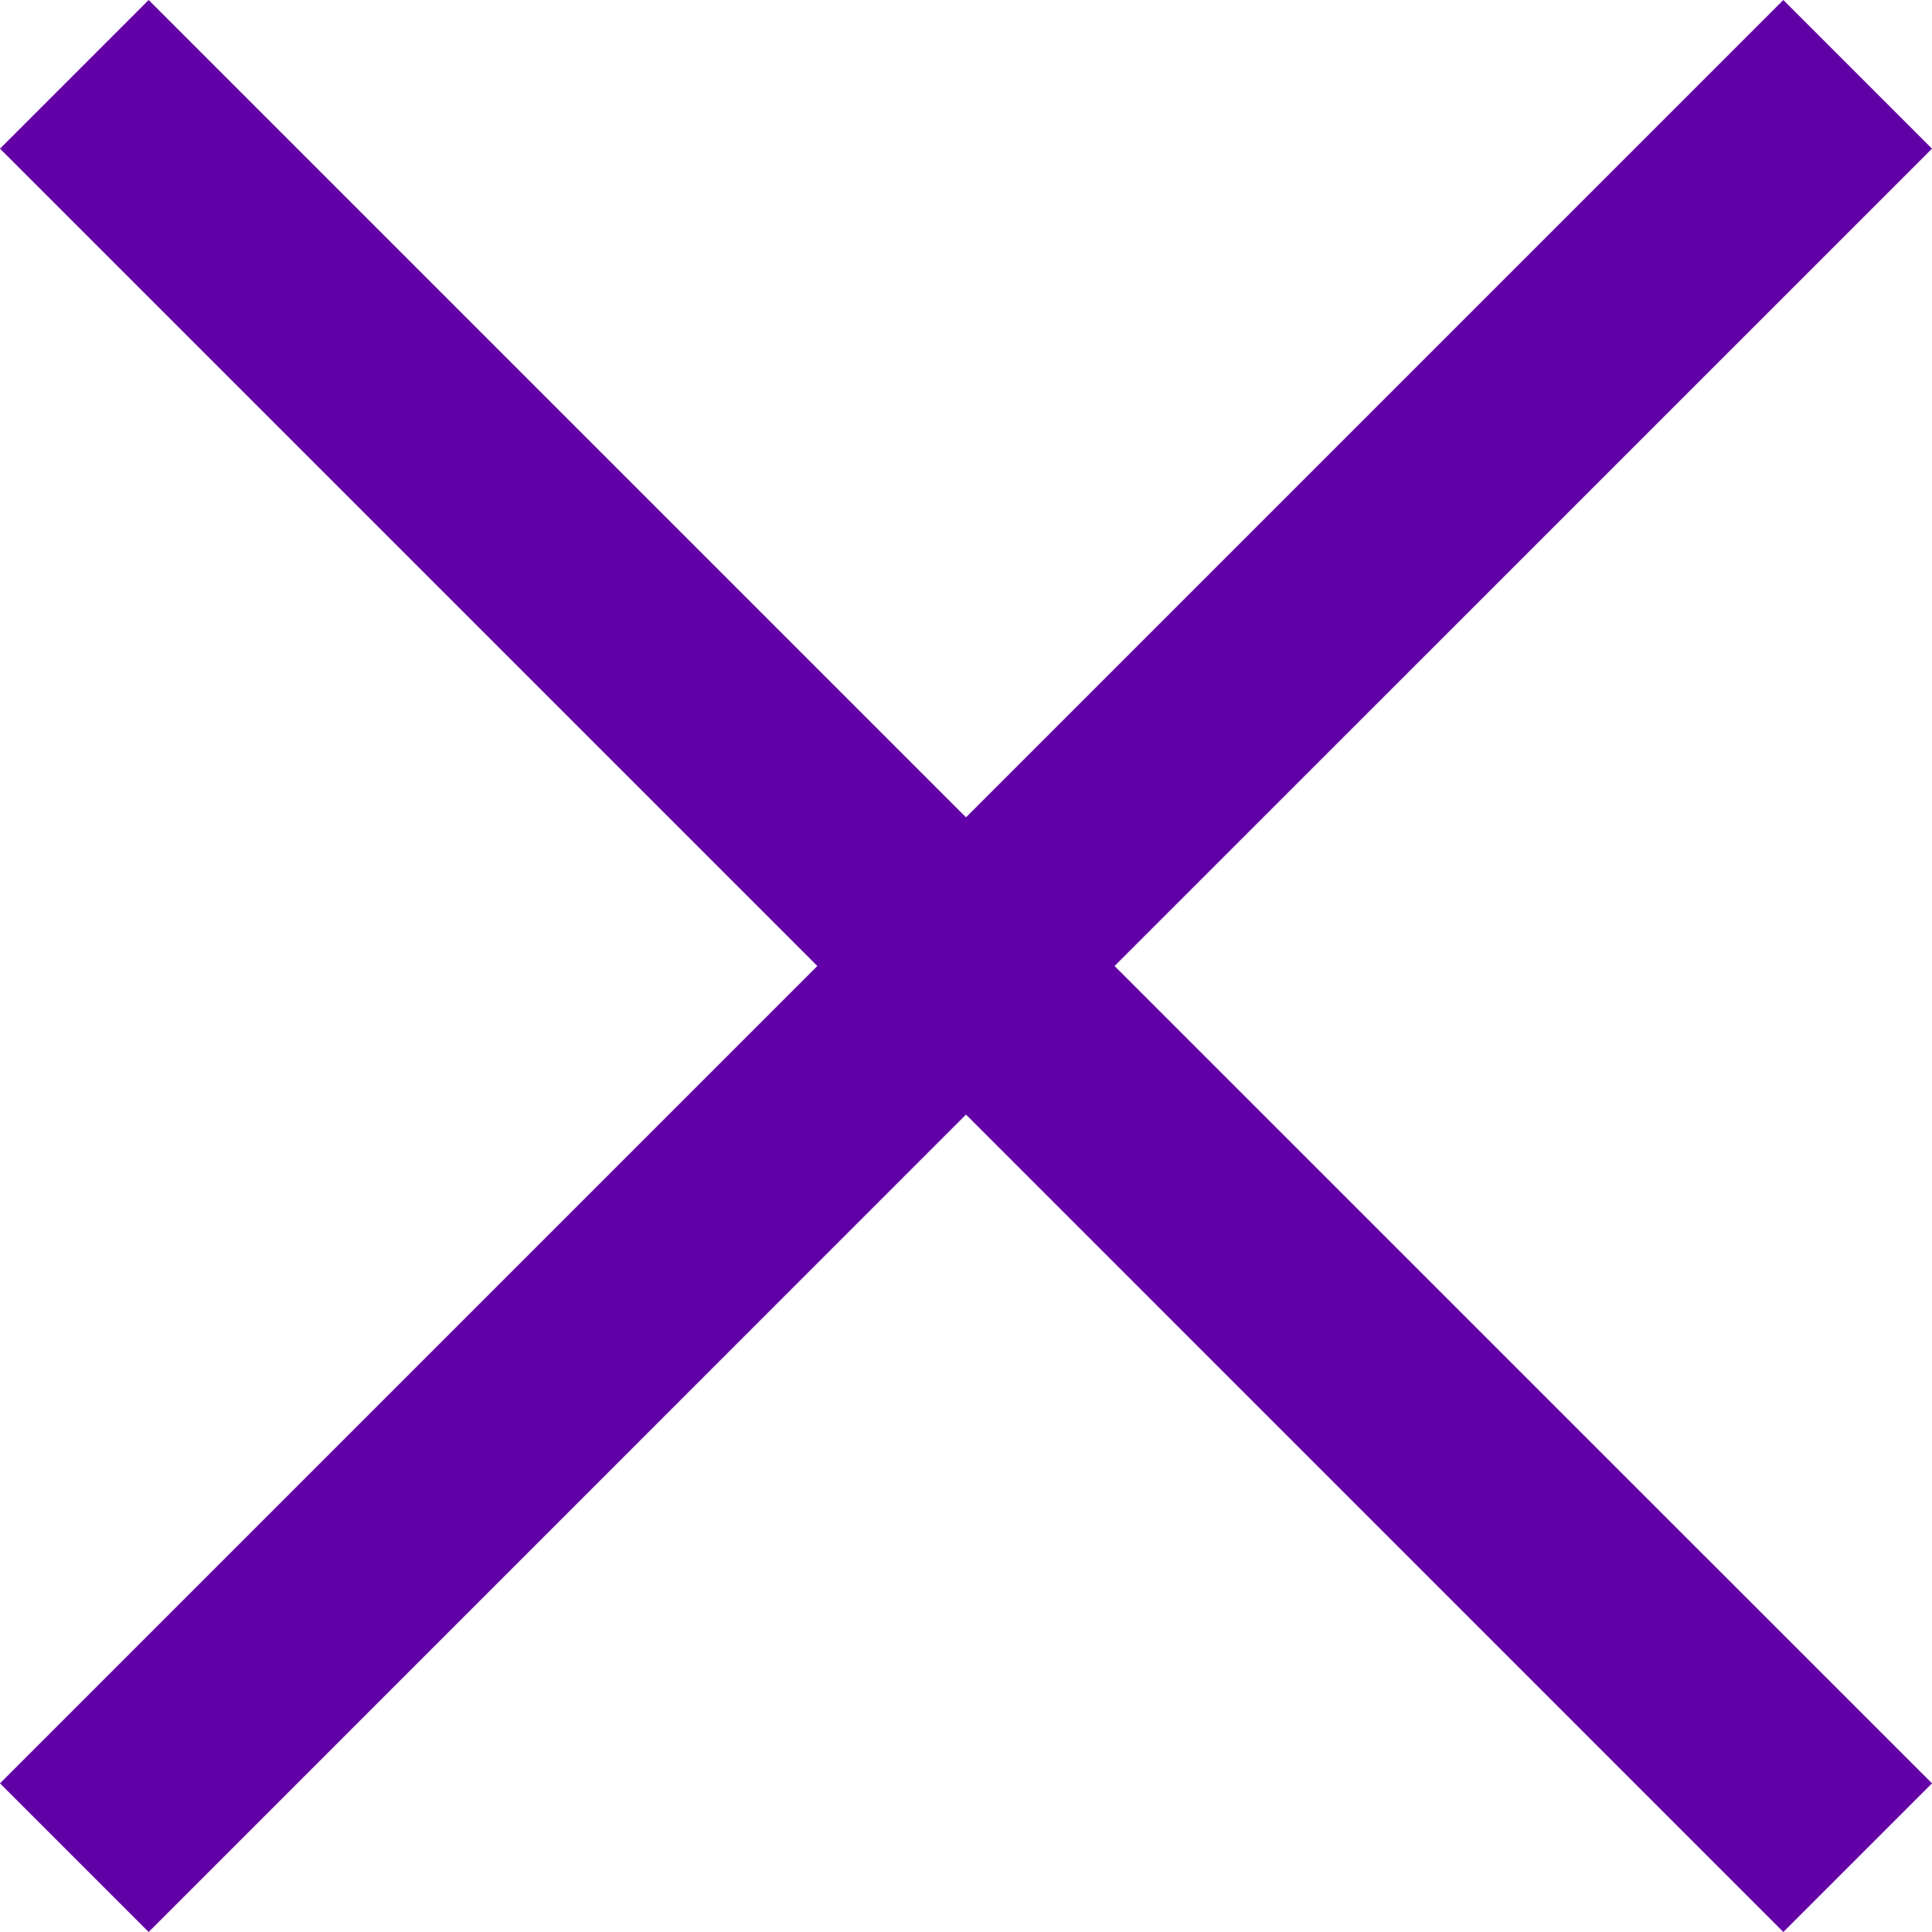 <svg width="19" height="19" viewBox="0 0 19 19" fill="none" xmlns="http://www.w3.org/2000/svg">
<path d="M1.462 19L0 17.538L8.038 9.5L0 1.462L1.462 0L9.5 8.038L17.538 0L19 1.462L10.961 9.5L19 17.538L17.538 19L9.5 10.961L1.462 19Z" fill="#6200A7"/>
</svg>
